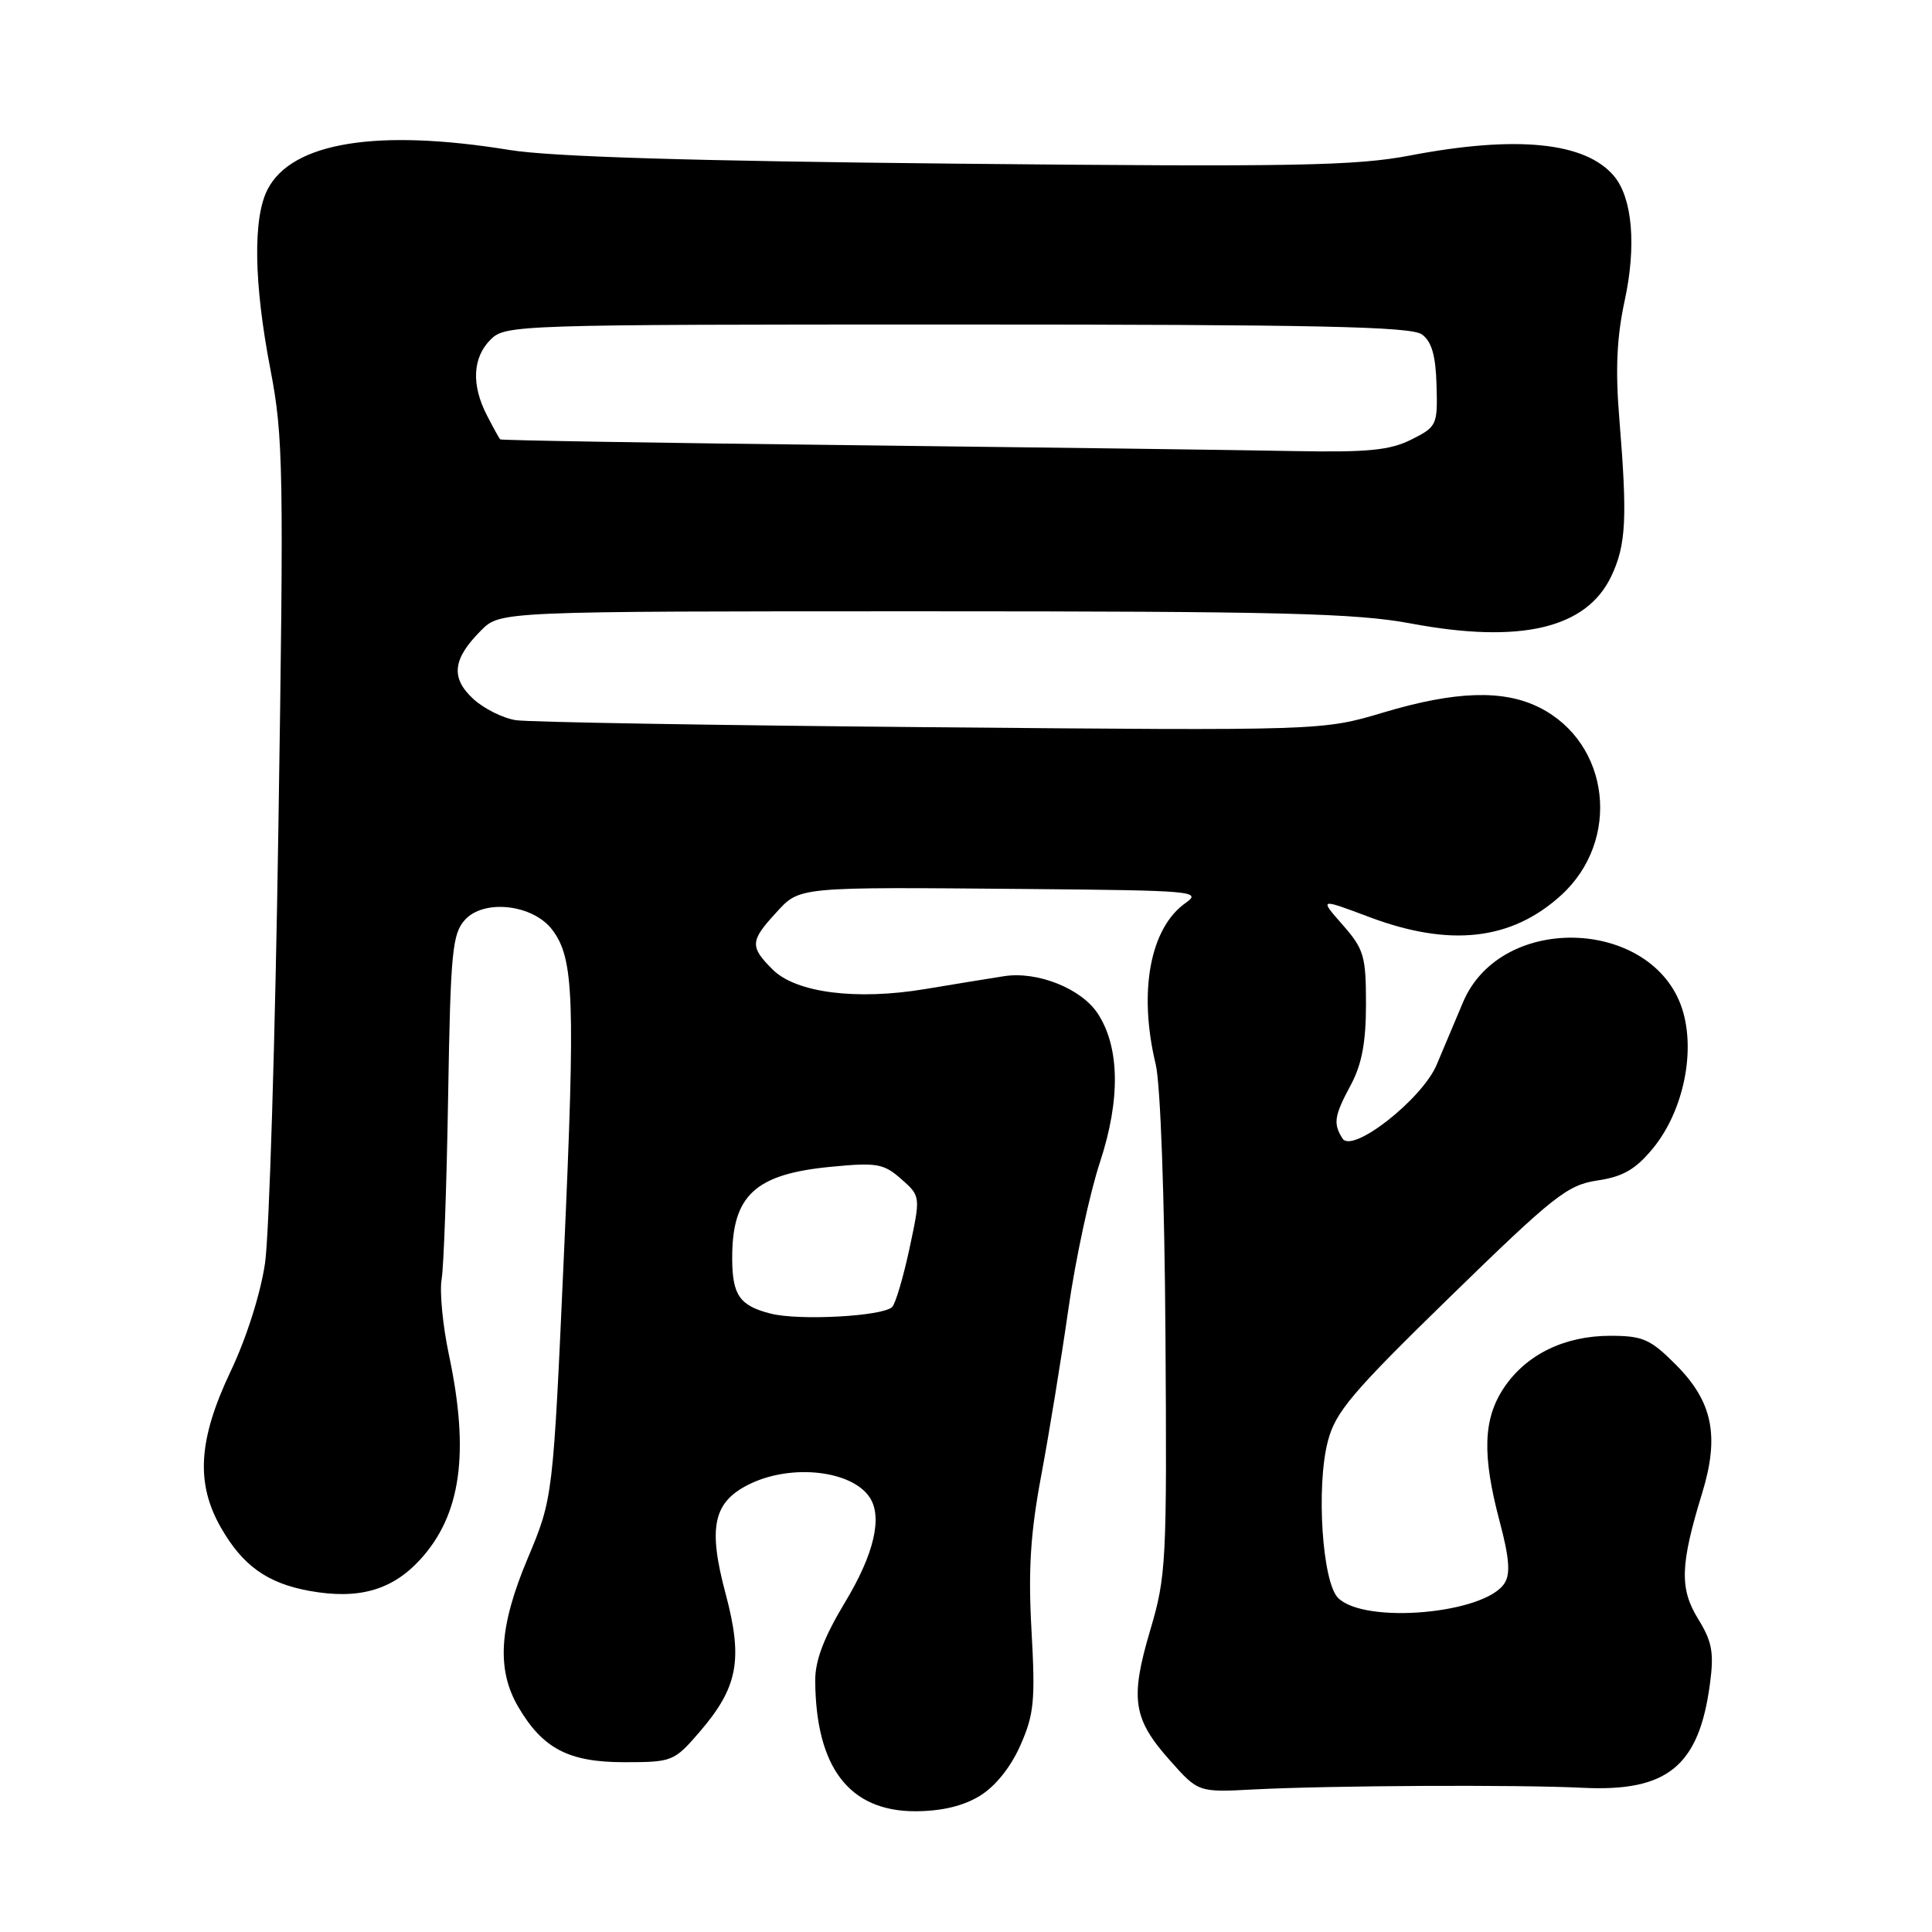 <?xml version="1.0" encoding="UTF-8" standalone="no"?>
<!DOCTYPE svg PUBLIC "-//W3C//DTD SVG 1.1//EN" "http://www.w3.org/Graphics/SVG/1.1/DTD/svg11.dtd" >
<svg xmlns="http://www.w3.org/2000/svg" xmlns:xlink="http://www.w3.org/1999/xlink" version="1.1" viewBox="0 0 256 256">
 <g >
 <path fill="currentColor"
d=" M 129.82 237.97 C 131.88 236.71 133.92 234.18 135.20 231.28 C 137.02 227.17 137.20 225.34 136.68 216.05 C 136.23 207.98 136.54 203.15 137.97 195.50 C 139.00 190.00 140.62 180.10 141.56 173.50 C 142.50 166.90 144.39 158.12 145.75 154.00 C 148.48 145.71 148.38 138.75 145.45 134.29 C 143.28 130.98 137.45 128.66 133.04 129.35 C 131.09 129.65 126.40 130.42 122.62 131.05 C 113.47 132.58 105.46 131.55 102.37 128.46 C 99.36 125.45 99.40 124.69 102.75 121.03 C 106.03 117.45 105.23 117.53 136.47 117.80 C 158.03 117.99 159.30 118.10 157.12 119.63 C 152.39 122.94 150.82 131.39 153.13 141.00 C 153.77 143.63 154.31 158.56 154.43 177.00 C 154.63 206.99 154.53 208.86 152.41 216.01 C 149.72 225.10 150.11 227.75 155.01 233.25 C 158.78 237.50 158.78 237.50 166.14 237.11 C 176.21 236.59 200.94 236.46 209.68 236.89 C 220.94 237.45 225.13 234.04 226.58 223.10 C 227.13 218.97 226.86 217.52 225.02 214.53 C 222.53 210.50 222.63 207.35 225.54 197.86 C 227.87 190.25 226.94 185.71 222.03 180.80 C 218.68 177.44 217.67 177.00 213.37 177.00 C 207.29 177.00 202.22 179.49 199.27 183.90 C 196.52 188.02 196.37 192.80 198.72 201.63 C 199.98 206.37 200.16 208.53 199.37 209.77 C 196.81 213.84 180.83 215.26 177.30 211.73 C 175.21 209.64 174.38 197.03 175.94 191.00 C 176.95 187.09 179.09 184.56 192.19 171.79 C 205.89 158.44 207.68 157.02 211.66 156.42 C 215.05 155.92 216.72 154.95 219.00 152.19 C 222.88 147.48 224.60 139.94 223.08 134.30 C 219.69 121.70 198.98 120.65 193.85 132.82 C 192.77 135.39 191.20 139.12 190.36 141.10 C 188.42 145.67 179.19 152.90 177.89 150.86 C 176.63 148.87 176.78 147.87 179.00 143.74 C 180.45 141.03 181.00 138.10 181.00 133.04 C 181.00 126.67 180.73 125.76 177.90 122.54 C 174.81 119.02 174.81 119.02 181.43 121.51 C 192.12 125.53 200.28 124.61 206.85 118.63 C 214.84 111.36 213.36 98.46 203.98 93.75 C 199.21 91.35 192.83 91.56 183.30 94.41 C 175.25 96.82 175.25 96.82 123.37 96.36 C 94.84 96.11 70.09 95.69 68.37 95.43 C 66.65 95.17 64.09 93.89 62.69 92.59 C 59.68 89.80 59.98 87.30 63.75 83.53 C 66.27 81.00 66.27 81.00 122.31 81.00 C 169.61 81.00 179.68 81.25 186.92 82.61 C 201.47 85.34 210.21 83.28 213.50 76.36 C 215.47 72.21 215.65 68.70 214.57 55.50 C 214.03 48.96 214.23 44.66 215.29 39.78 C 216.84 32.60 216.31 26.28 213.89 23.36 C 210.13 18.83 200.99 17.90 186.86 20.60 C 179.63 21.98 171.51 22.13 127.00 21.69 C 91.73 21.34 72.98 20.77 67.50 19.87 C 49.97 17.02 38.68 18.85 35.46 25.09 C 33.49 28.89 33.63 37.54 35.84 49.00 C 37.54 57.80 37.62 62.24 36.89 109.50 C 36.47 137.55 35.67 163.59 35.12 167.36 C 34.53 171.40 32.66 177.30 30.56 181.71 C 26.27 190.75 25.91 196.53 29.27 202.41 C 32.15 207.45 35.42 209.79 41.00 210.80 C 47.49 211.98 51.95 210.72 55.66 206.67 C 61.09 200.75 62.25 192.54 59.48 179.50 C 58.67 175.66 58.23 171.16 58.52 169.50 C 58.80 167.85 59.19 156.93 59.38 145.22 C 59.70 126.11 59.93 123.74 61.61 121.88 C 64.13 119.10 70.60 119.83 73.16 123.18 C 76.06 126.99 76.25 132.17 74.73 166.10 C 73.28 198.50 73.28 198.50 69.92 206.50 C 66.12 215.53 65.77 221.21 68.67 226.17 C 71.91 231.70 75.36 233.50 82.69 233.50 C 89.06 233.50 89.32 233.40 92.63 229.57 C 97.79 223.59 98.49 219.95 96.14 211.15 C 93.76 202.25 94.52 198.93 99.47 196.58 C 105.01 193.95 112.87 194.86 115.23 198.40 C 116.97 201.00 115.82 205.93 112.00 212.26 C 109.17 216.96 108.01 220.00 108.02 222.70 C 108.10 234.20 112.53 240.00 121.27 240.00 C 124.75 239.99 127.61 239.32 129.82 237.97 Z  M 102.12 174.06 C 98.02 173.02 97.04 171.62 97.02 166.82 C 96.98 158.39 100.02 155.56 110.17 154.60 C 116.18 154.02 117.10 154.18 119.42 156.23 C 121.99 158.50 121.99 158.50 120.51 165.44 C 119.69 169.25 118.66 172.74 118.22 173.18 C 116.98 174.42 105.92 175.02 102.12 174.06 Z  M 113.00 58.99 C 87.42 58.70 66.40 58.35 66.28 58.22 C 66.15 58.10 65.36 56.67 64.53 55.05 C 62.44 51.02 62.61 47.39 65.00 45.00 C 66.96 43.04 68.33 43.00 126.81 43.00 C 174.50 43.00 186.98 43.27 188.41 44.31 C 189.71 45.26 190.24 47.11 190.35 51.06 C 190.50 56.33 190.39 56.55 187.00 58.25 C 184.16 59.67 181.25 59.95 171.50 59.77 C 164.90 59.64 138.57 59.29 113.00 58.99 Z "/>
</g>
</svg>